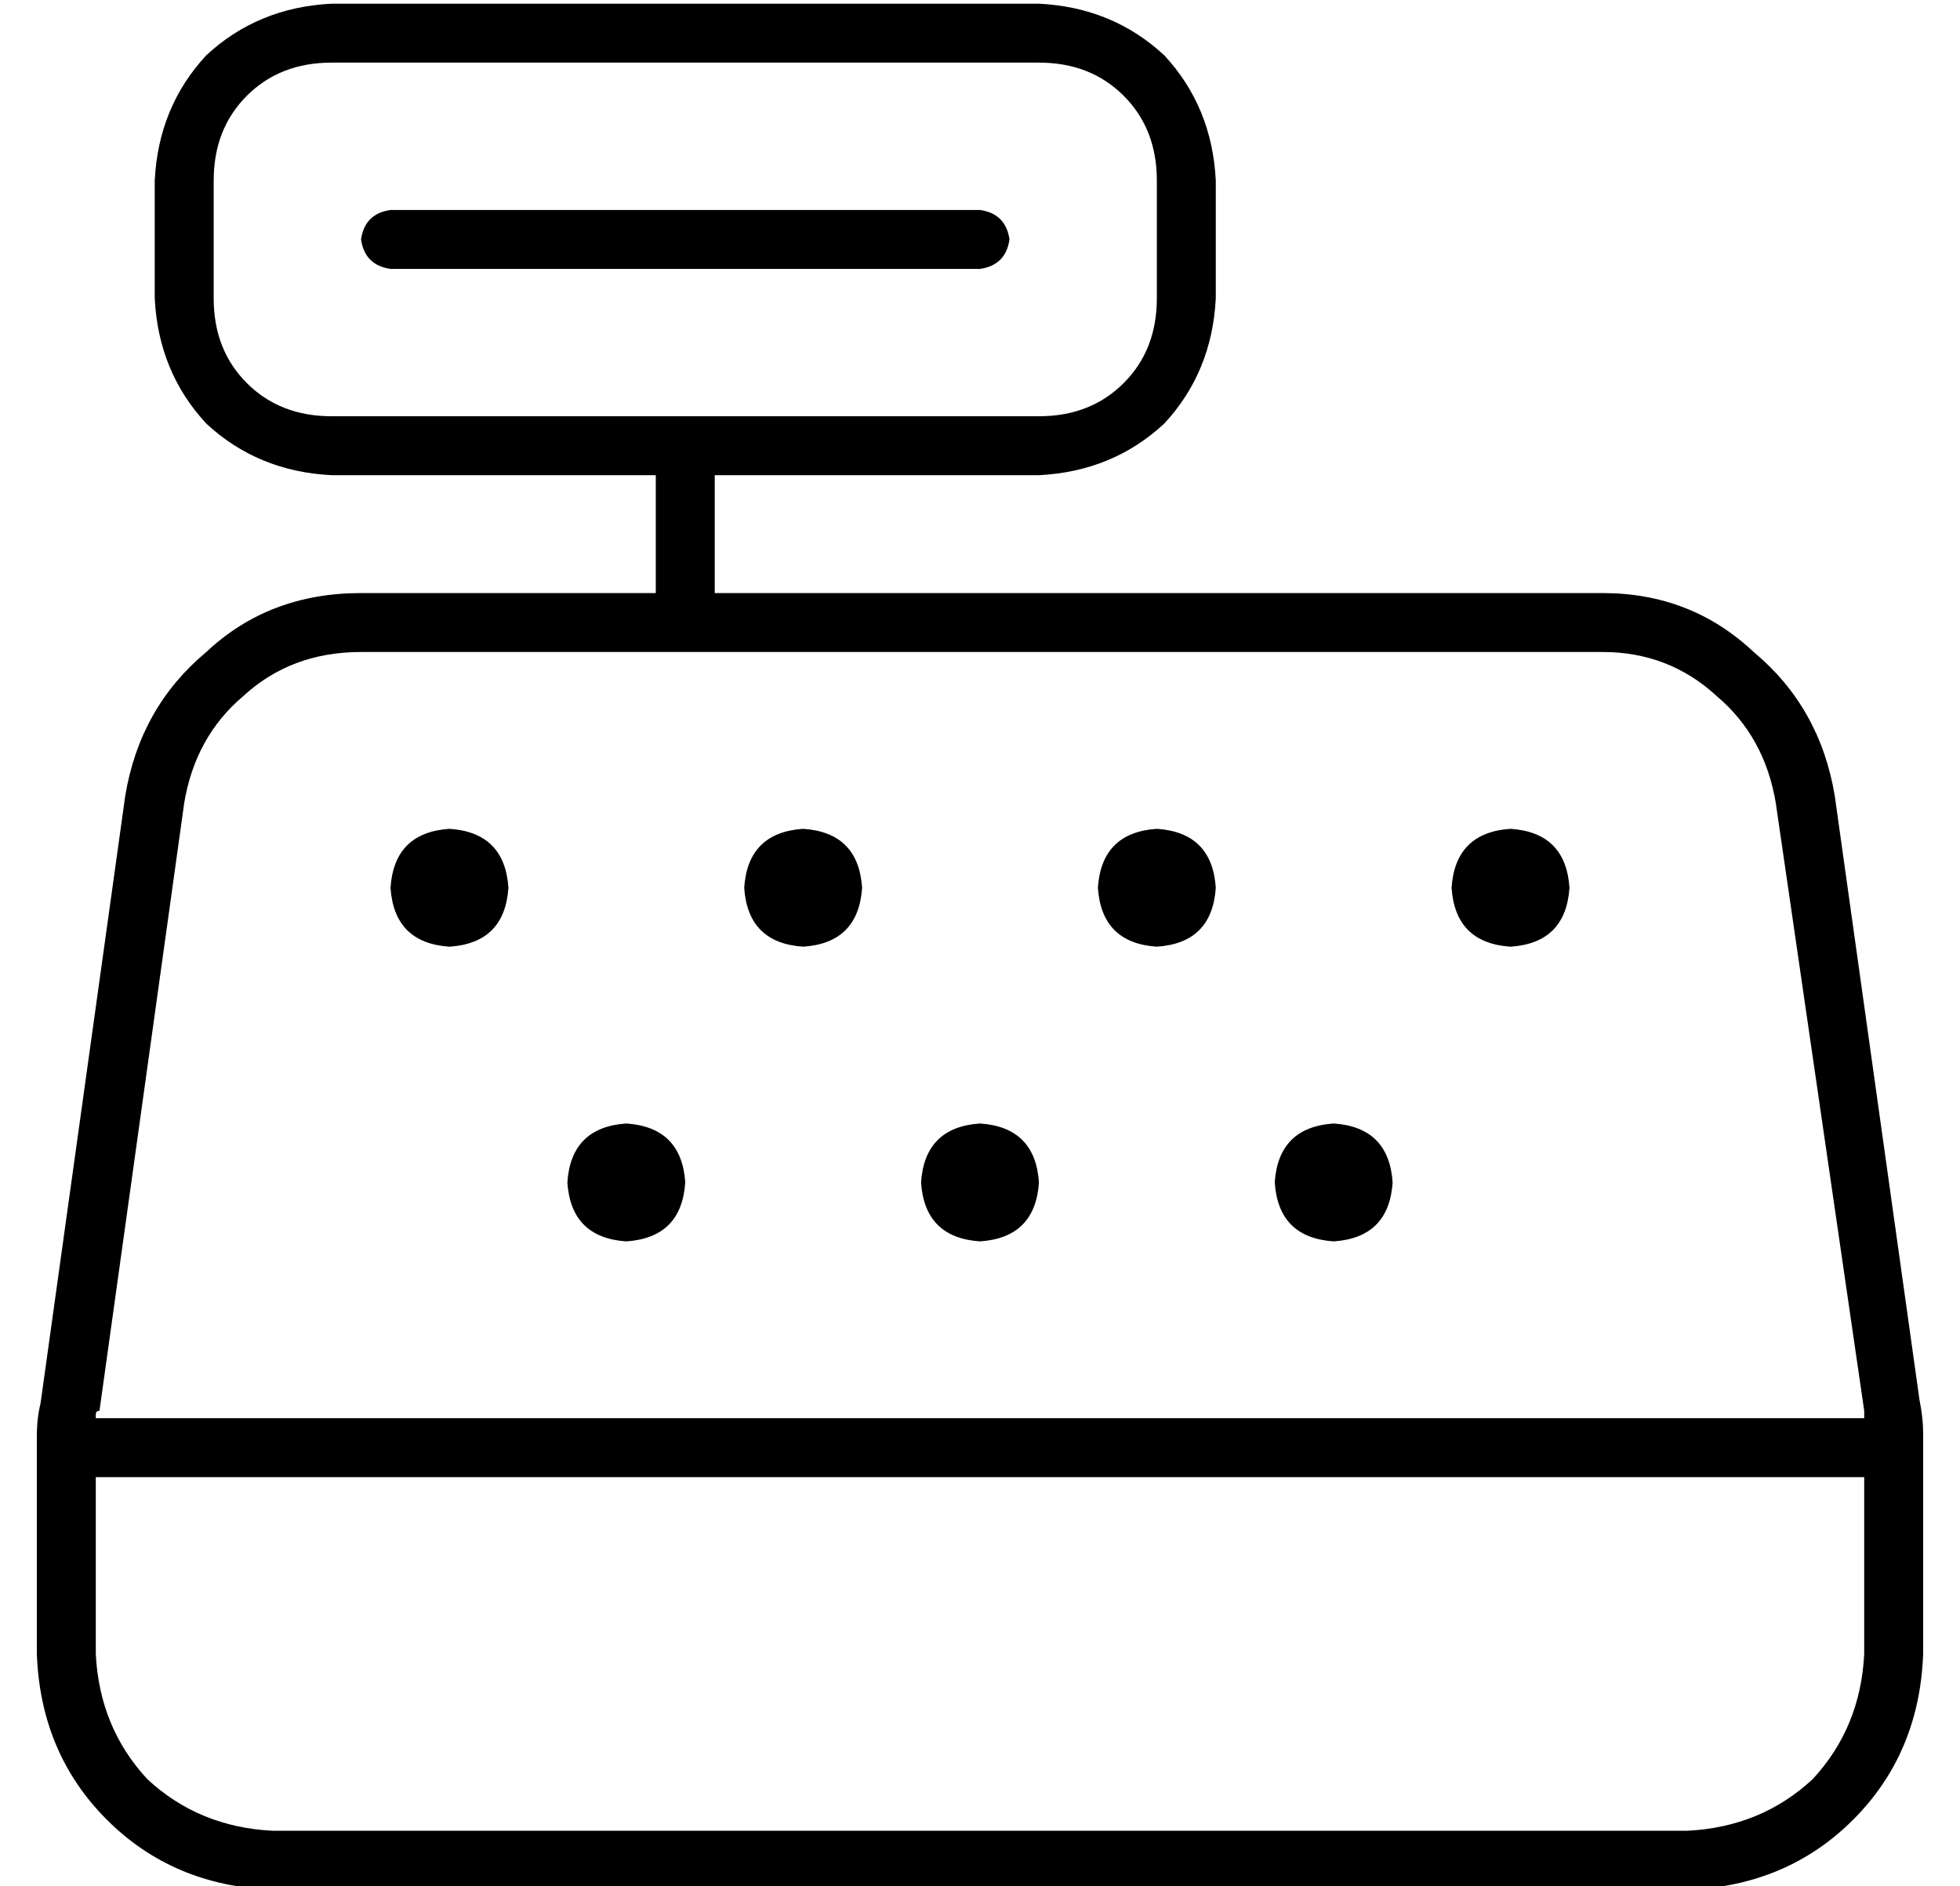 <?xml version="1.0" standalone="no"?>
<!DOCTYPE svg PUBLIC "-//W3C//DTD SVG 1.1//EN" "http://www.w3.org/Graphics/SVG/1.1/DTD/svg11.dtd" >
<svg xmlns="http://www.w3.org/2000/svg" xmlns:xlink="http://www.w3.org/1999/xlink" version="1.1" viewBox="-10 -40 532 512">
   <path fill="currentColor"
d="M80 -23q-14 0 -23 9v0v0q-9 9 -9 23v32v0q0 14 9 23t23 9h88h104q14 0 23 -9t9 -23v-32v0q0 -14 -9 -23t-23 -9h-192v0zM272 89h-88h88h-88v32v0h241v0q24 0 41 16q18 15 22 39l23 164v0q1 5 1 9v60v0q-1 27 -19 45t-45 19h-384v0q-27 -1 -45 -19t-19 -45v-59v0
q0 -5 1 -9l23 -165v0q4 -24 22 -39q17 -16 42 -16h80v0v-32v0h-88v0q-20 -1 -34 -14q-13 -14 -14 -34v-32v0q1 -20 14 -34q14 -13 34 -14h192v0q20 1 34 14q13 14 14 34v32v0q-1 20 -14 34q-14 13 -34 14v0zM168 137h-80h80h-80q-19 0 -32 12q-13 11 -16 29l-23 165v0
q-1 0 -1 1v1h480v0v-1v-1l-24 -165v0q-3 -18 -16 -29q-13 -12 -31 -12h-241h-16zM16 361v48v-48v48q1 20 14 34q14 13 34 14h384v0q20 -1 34 -14q13 -14 14 -34v-48v0h-480v0zM128 201q-1 15 -16 16q-15 -1 -16 -16q1 -15 16 -16q15 1 16 16v0zM208 217q-15 -1 -16 -16
q1 -15 16 -16q15 1 16 16q-1 15 -16 16v0zM176 281q-1 15 -16 16q-15 -1 -16 -16q1 -15 16 -16q15 1 16 16v0zM304 217q-15 -1 -16 -16q1 -15 16 -16q15 1 16 16q-1 15 -16 16v0zM272 281q-1 15 -16 16q-15 -1 -16 -16q1 -15 16 -16q15 1 16 16v0zM400 217q-15 -1 -16 -16
q1 -15 16 -16q15 1 16 16q-1 15 -16 16v0zM368 281q-1 15 -16 16q-15 -1 -16 -16q1 -15 16 -16q15 1 16 16v0zM96 17h160h-160h160q7 1 8 8q-1 7 -8 8h-160v0q-7 -1 -8 -8q1 -7 8 -8v0z" />
</svg>
